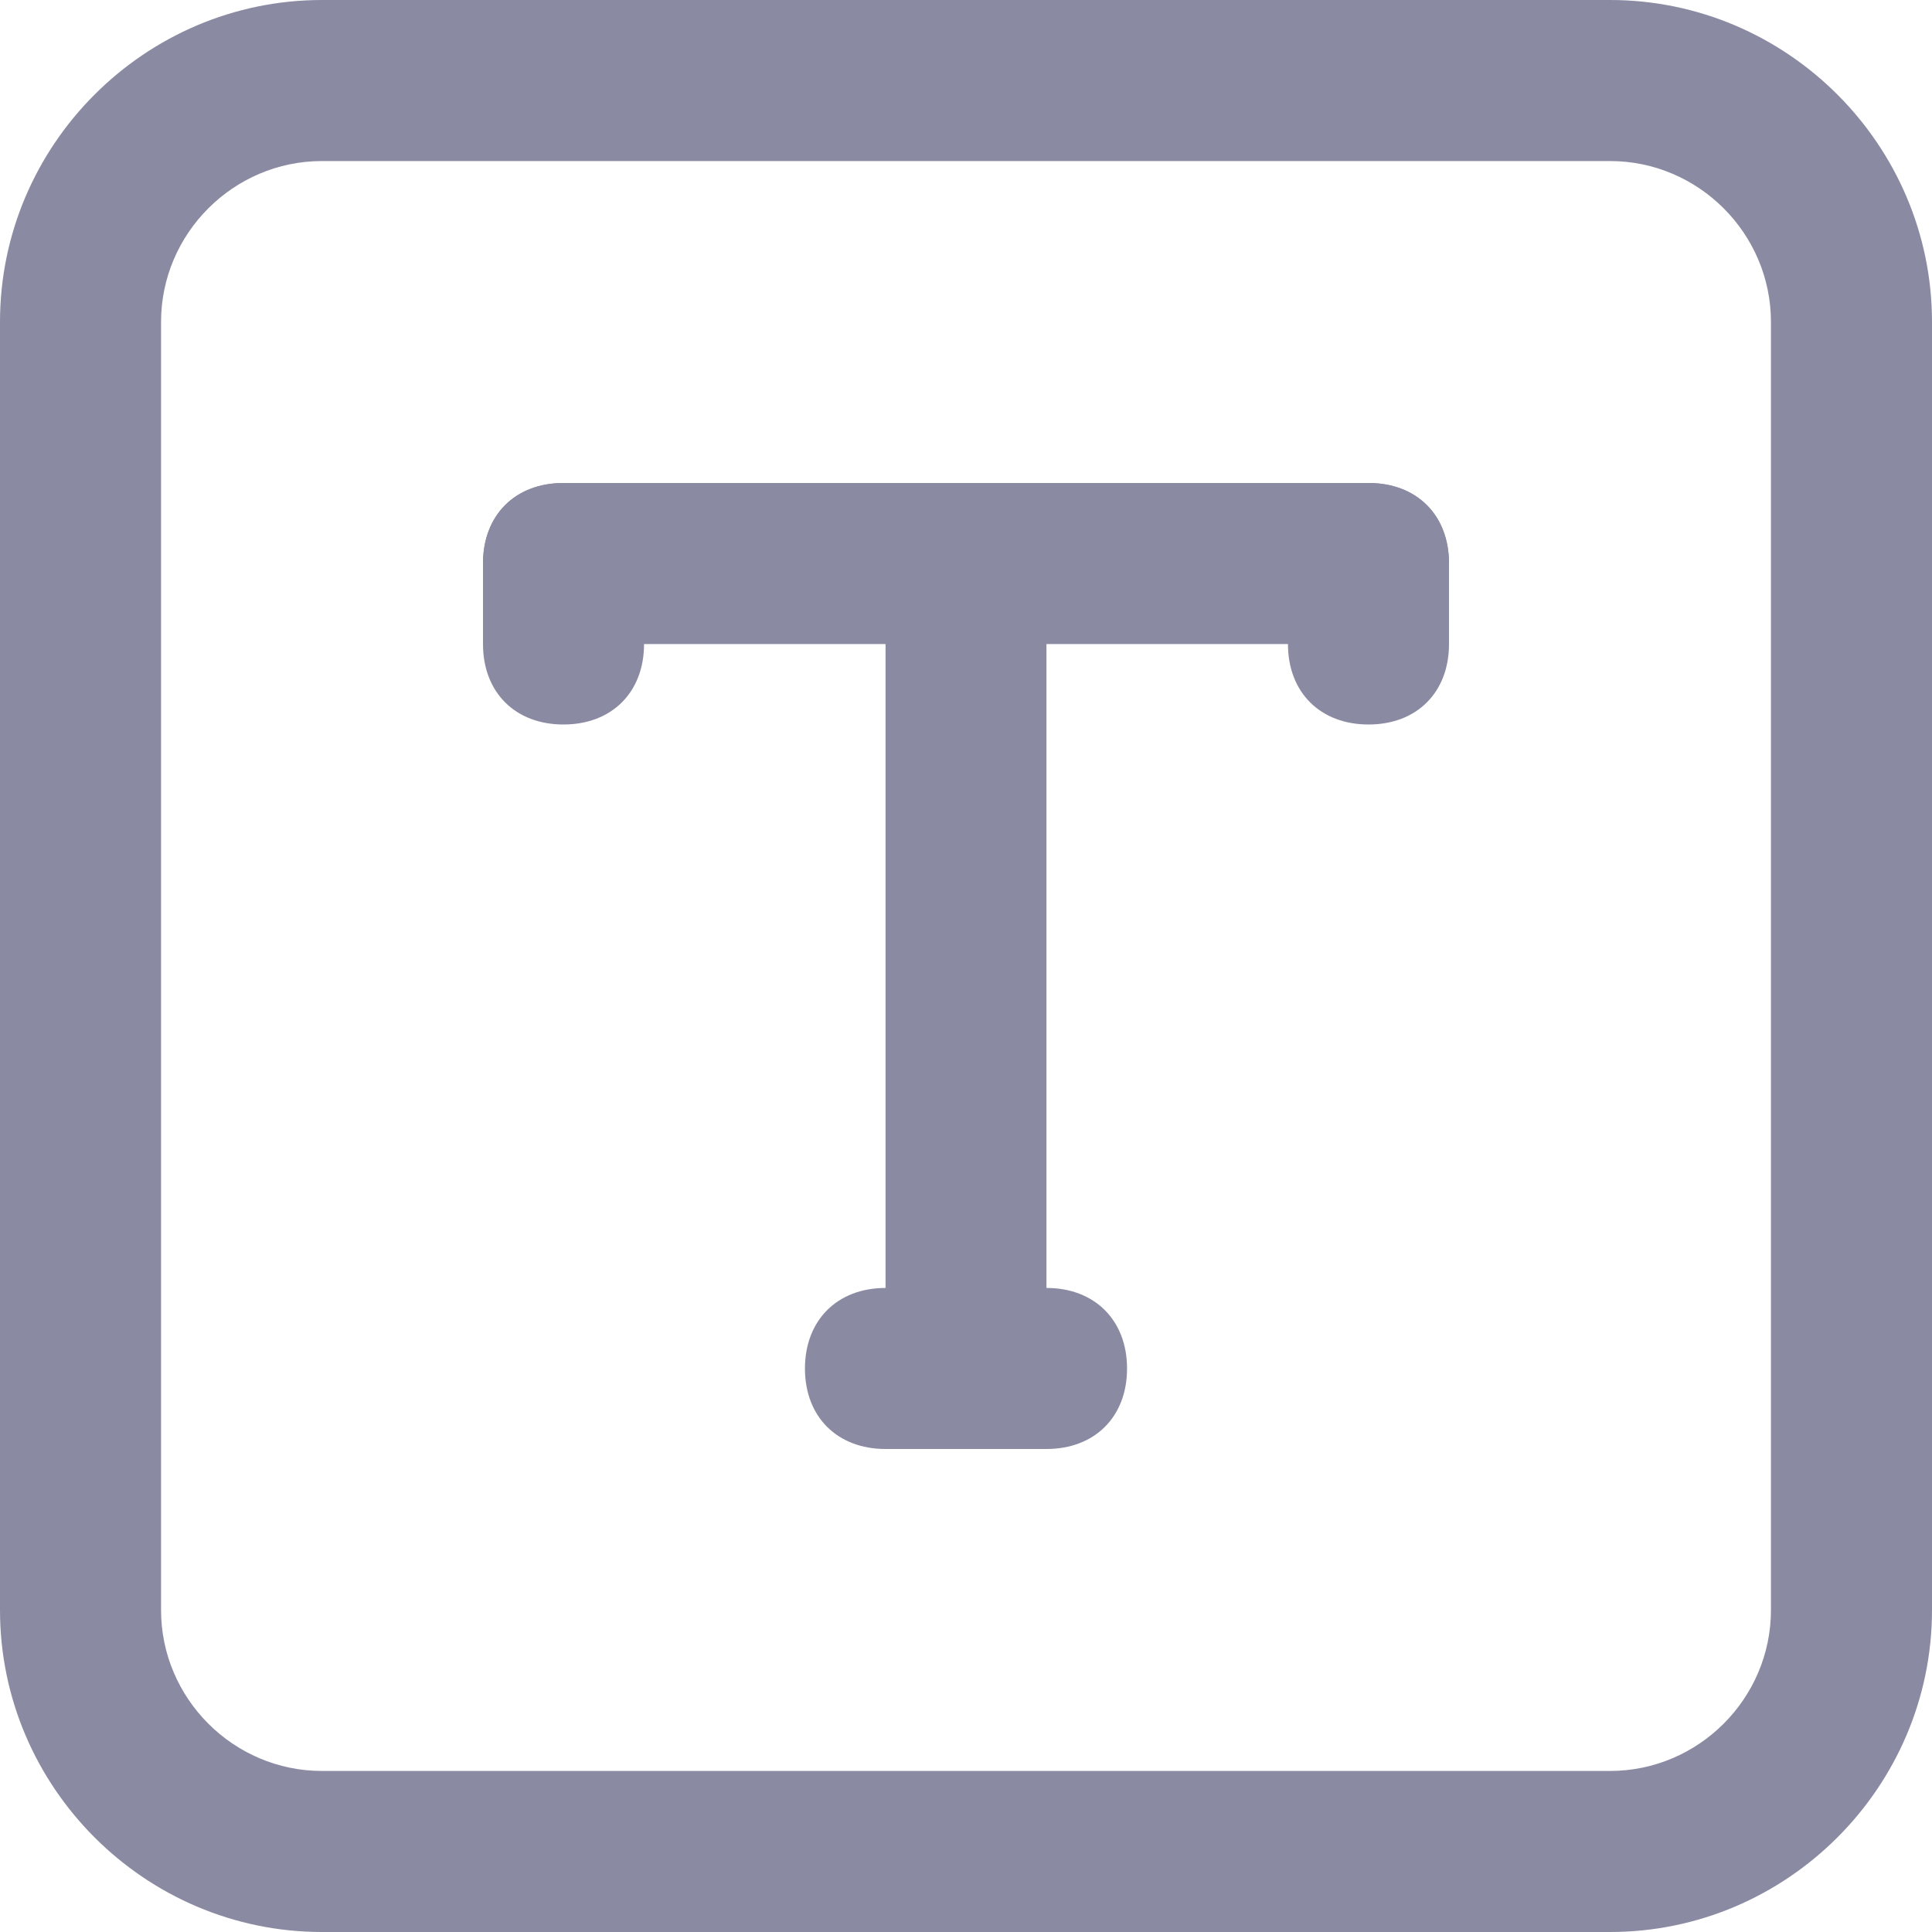 <svg width="14" height="14" viewBox="0 0 14 14" fill="none" xmlns="http://www.w3.org/2000/svg">
<g clip-path="url(#clip0_1_12411)">
<path d="M11.667 14H2.333C1.05 14 0 12.95 0 11.667V2.333C0 1.05 1.05 0 2.333 0H11.667C12.95 0 14 1.05 14 2.333V11.667C14 12.95 12.95 14 11.667 14ZM2.333 1.167C1.692 1.167 1.167 1.692 1.167 2.333V11.667C1.167 12.308 1.692 12.833 2.333 12.833H11.667C12.308 12.833 12.833 12.308 12.833 11.667V2.333C12.833 1.692 12.308 1.167 11.667 1.167H2.333Z" fill="#8A8AA3"/>
<path d="M9.917 4.667H4.083C3.733 4.667 3.5 4.433 3.5 4.083C3.5 3.733 3.733 3.5 4.083 3.5H9.917C10.267 3.5 10.5 3.733 10.5 4.083C10.5 4.433 10.267 4.667 9.917 4.667Z" fill="#8A8AA3"/>
<path d="M4.083 5.25C3.733 5.25 3.5 5.017 3.5 4.667V4.083C3.5 3.733 3.733 3.5 4.083 3.5C4.433 3.5 4.667 3.733 4.667 4.083V4.667C4.667 5.017 4.433 5.25 4.083 5.25ZM9.917 5.25C9.567 5.25 9.333 5.017 9.333 4.667V4.083C9.333 3.733 9.567 3.5 9.917 3.5C10.267 3.5 10.5 3.733 10.5 4.083V4.667C10.5 5.017 10.267 5.25 9.917 5.25ZM7 10.5C6.65 10.5 6.417 10.267 6.417 9.917V4.083C6.417 3.733 6.65 3.5 7 3.5C7.35 3.5 7.583 3.733 7.583 4.083V9.917C7.583 10.267 7.35 10.5 7 10.5Z" fill="#8A8AA3"/>
<path d="M7.583 10.5H6.417C6.067 10.5 5.833 10.267 5.833 9.917C5.833 9.567 6.067 9.333 6.417 9.333H7.583C7.933 9.333 8.167 9.567 8.167 9.917C8.167 10.267 7.933 10.5 7.583 10.5Z" fill="#8A8AA3"/>
</g>
<defs>
<clipPath id="clip0_1_12411">
<rect width="14" height="14" fill="white"/>
</clipPath>
</defs>
</svg>
